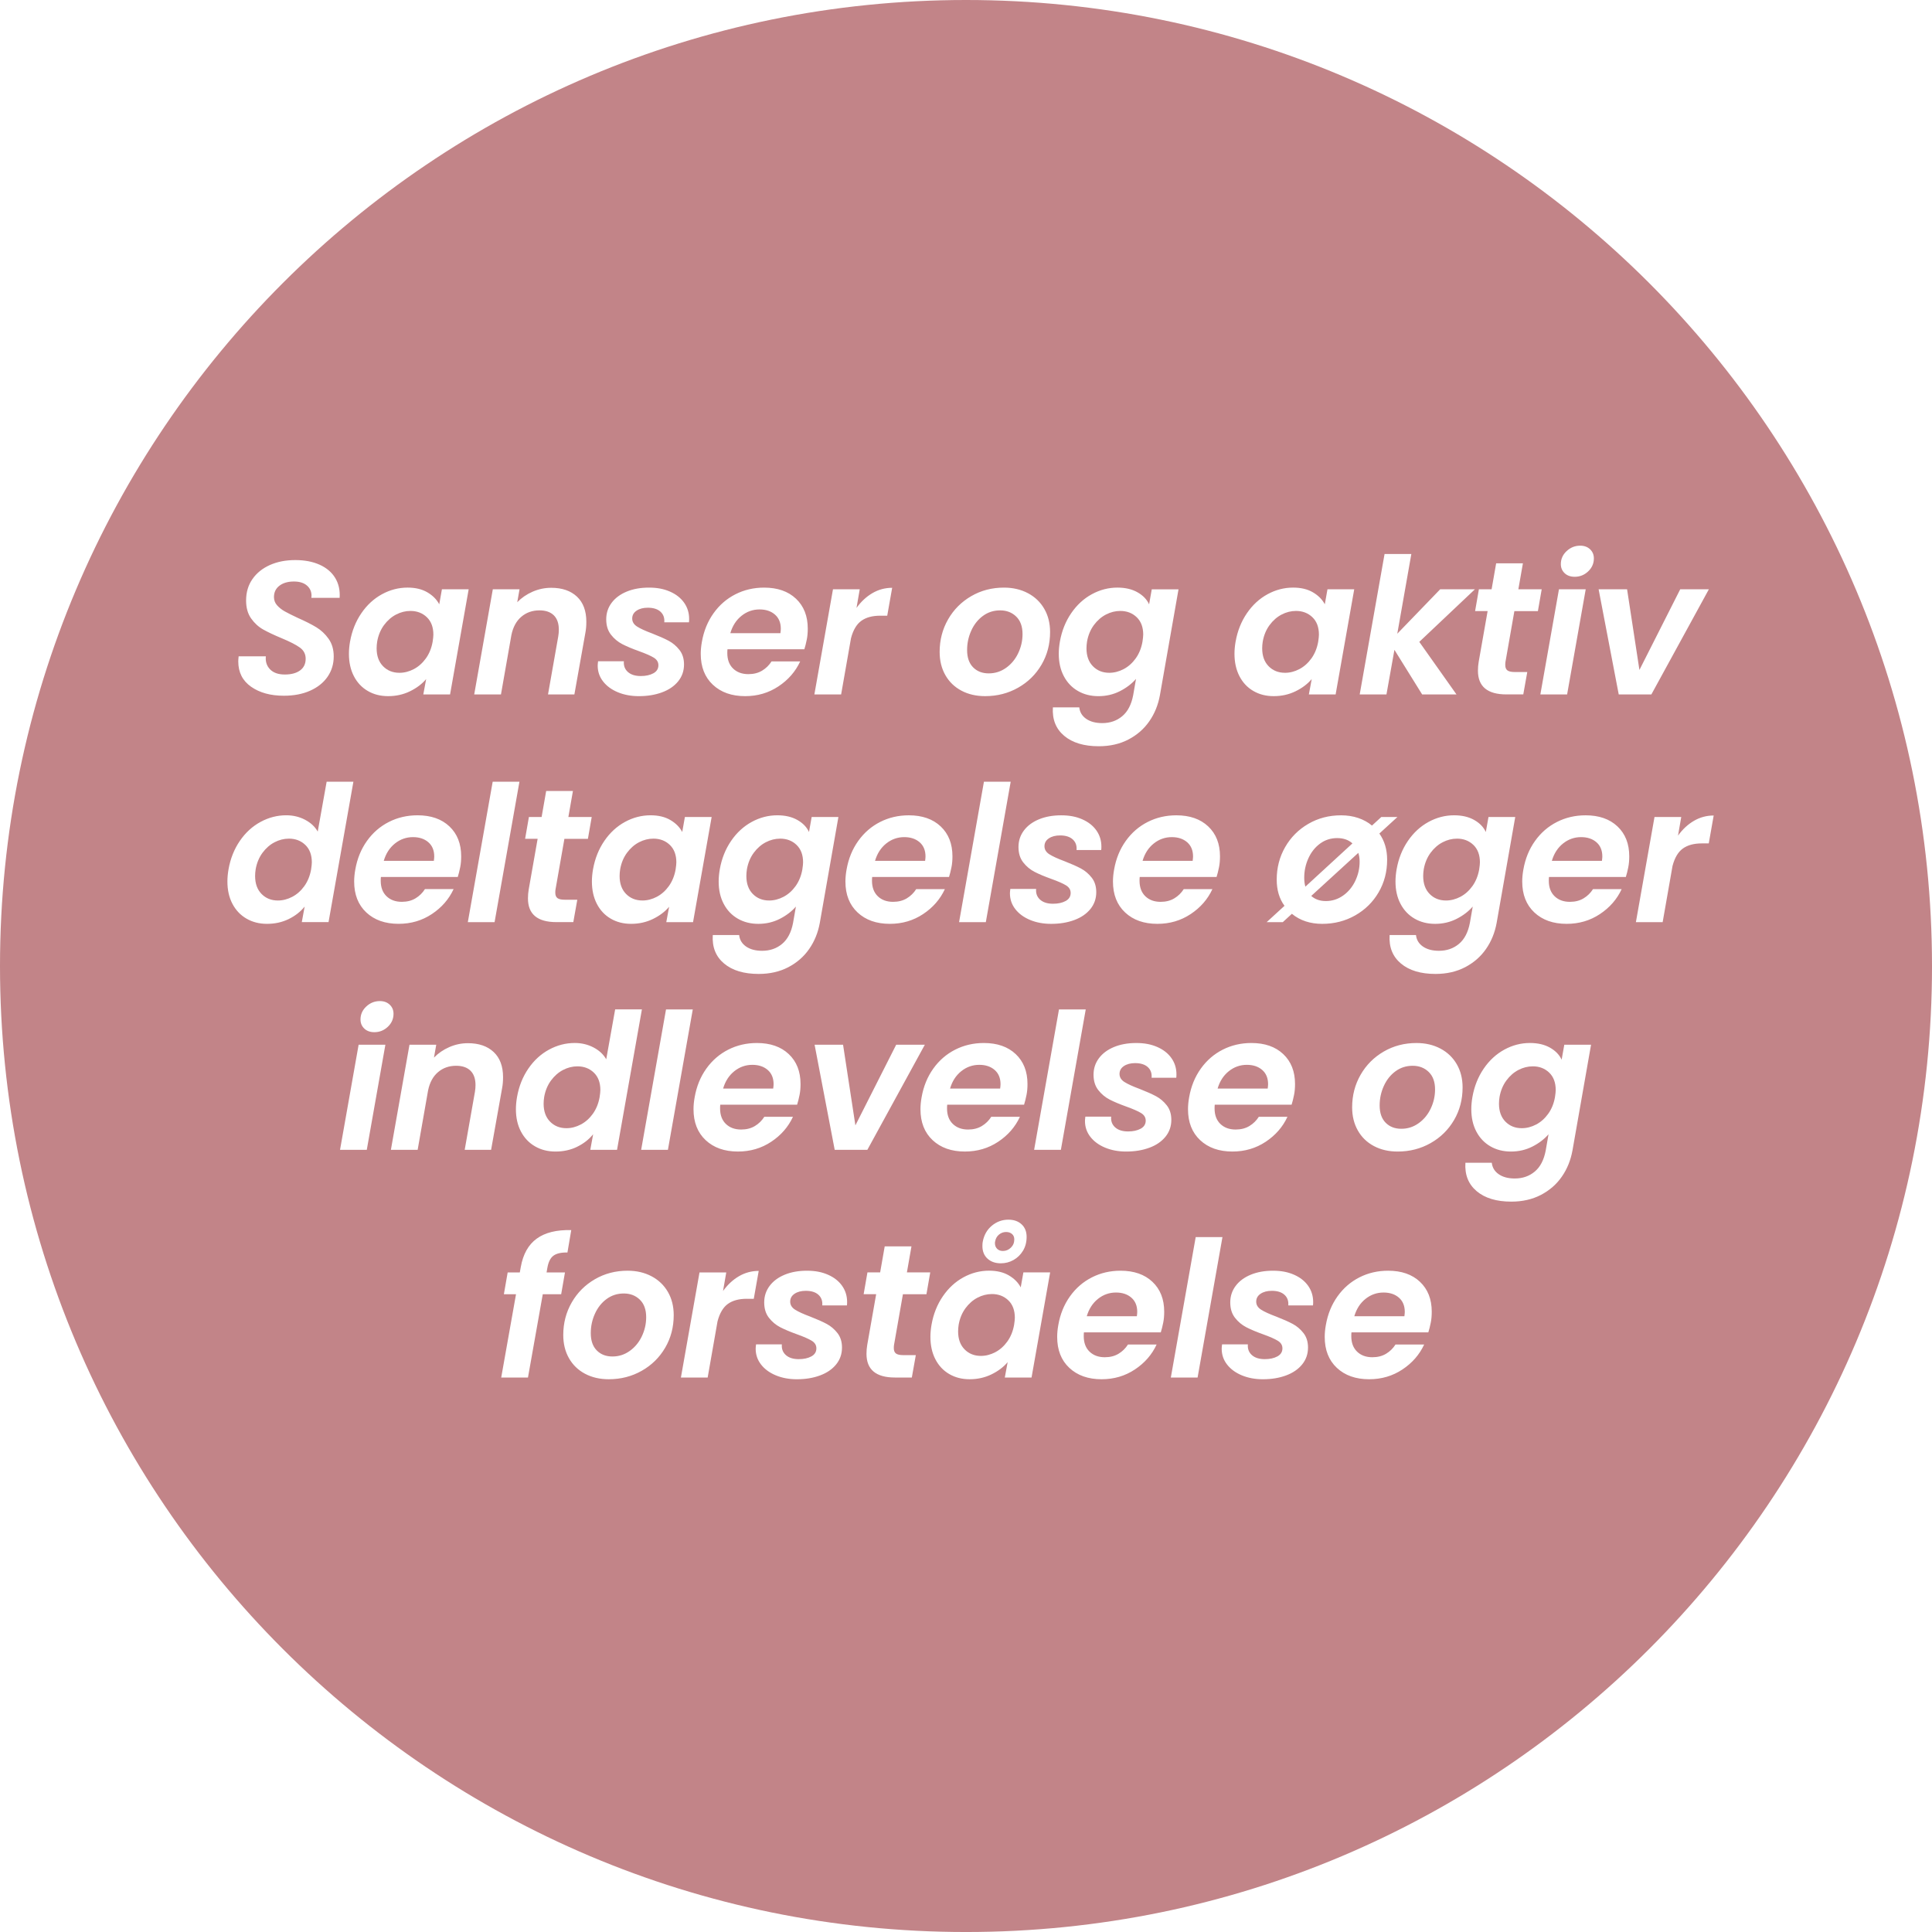 <?xml version="1.0" encoding="UTF-8"?>
<svg id="Lag_1" xmlns="http://www.w3.org/2000/svg" viewBox="0 0 1357.53 1357.53">
  <defs>
    <style>
      .cls-1 {
        fill: #c28488;
      }
    </style>
  </defs>
  <path class="cls-1" d="M202.99,589.28c-3.47,0-6.82.85-10.07,2.53-3.25,1.69-6.07,4.16-8.47,7.4-2.4,3.25-4,7.09-4.8,11.53-.27,1.69-.4,3.29-.4,4.8,0,5.33,1.51,9.53,4.53,12.6,3.02,3.07,6.84,4.6,11.47,4.6,3.47,0,6.84-.87,10.13-2.6,3.29-1.73,6.11-4.25,8.47-7.53,2.35-3.29,3.93-7.15,4.73-11.6.36-2.31.53-4,.53-5.07,0-5.24-1.53-9.33-4.6-12.27-3.07-2.93-6.91-4.4-11.53-4.4Z"/>
  <path class="cls-1" d="M650.04,604.88c.18-1.42.27-2.44.27-3.07,0-4.27-1.38-7.6-4.13-10-2.76-2.4-6.36-3.6-10.8-3.6-4.71,0-8.93,1.49-12.67,4.47-3.73,2.98-6.36,7.05-7.87,12.2h35.2Z"/>
  <path class="cls-1" d="M548.17,589.28c-3.47,0-6.82.85-10.07,2.53-3.25,1.69-6.07,4.16-8.47,7.4-2.4,3.25-4,7.09-4.8,11.53-.27,1.69-.4,3.29-.4,4.8,0,5.33,1.51,9.53,4.53,12.6,3.02,3.07,6.84,4.6,11.47,4.6,3.47,0,6.84-.87,10.13-2.6,3.29-1.73,6.11-4.25,8.47-7.53,2.36-3.29,3.93-7.15,4.73-11.6.35-2.31.53-4,.53-5.07,0-5.24-1.53-9.33-4.6-12.27s-6.91-4.4-11.53-4.4Z"/>
  <path class="cls-1" d="M305.12,601.81c0-4.27-1.38-7.6-4.13-10-2.76-2.4-6.36-3.6-10.8-3.6-4.71,0-8.93,1.49-12.67,4.47-3.73,2.98-6.36,7.05-7.87,12.2h35.2c.18-1.42.27-2.44.27-3.07Z"/>
  <path class="cls-1" d="M694.76,473.15c4.44,0,8.49-1.29,12.13-3.87,3.64-2.58,6.49-6,8.53-10.27,2.04-4.27,3.07-8.75,3.07-13.47,0-5.33-1.49-9.44-4.47-12.33-2.98-2.89-6.73-4.33-11.27-4.33s-8.56,1.29-12.07,3.87c-3.51,2.58-6.25,6.02-8.2,10.33-1.96,4.31-2.94,8.87-2.94,13.67,0,5.25,1.4,9.29,4.2,12.13,2.8,2.85,6.46,4.27,11,4.27Z"/>
  <path class="cls-1" d="M706.96,865.67c-1.87,0-3.53.6-5,1.8-1.47,1.2-2.38,2.82-2.73,4.87-.09.27-.13.67-.13,1.2,0,1.6.51,2.91,1.53,3.93,1.02,1.02,2.38,1.53,4.07,1.53,2.13,0,4-.78,5.6-2.33,1.6-1.55,2.4-3.49,2.4-5.8,0-1.6-.53-2.87-1.6-3.8-1.07-.93-2.45-1.4-4.13-1.4Z"/>
  <path class="cls-1" d="M438.31,908.87c-4.53,0-8.56,1.29-12.07,3.87-3.51,2.58-6.25,6.02-8.2,10.33-1.96,4.31-2.93,8.87-2.93,13.67,0,5.25,1.4,9.29,4.2,12.13,2.8,2.85,6.47,4.27,11,4.27s8.49-1.29,12.13-3.87c3.64-2.58,6.49-6,8.53-10.27,2.04-4.27,3.07-8.75,3.07-13.47,0-5.33-1.49-9.44-4.47-12.33-2.98-2.89-6.73-4.33-11.26-4.33Z"/>
  <path class="cls-1" d="M451.38,632.74c3.47,0,6.84-.87,10.13-2.6,3.29-1.73,6.11-4.25,8.47-7.53,2.35-3.29,3.93-7.15,4.73-11.6.35-2.31.53-4,.53-5.07,0-5.24-1.53-9.33-4.6-12.27-3.07-2.93-6.91-4.4-11.53-4.4-3.47,0-6.82.85-10.07,2.53-3.25,1.69-6.07,4.16-8.47,7.4-2.4,3.25-4,7.09-4.8,11.53-.27,1.69-.4,3.29-.4,4.8,0,5.33,1.51,9.53,4.53,12.6,3.02,3.07,6.84,4.6,11.47,4.6Z"/>
  <path class="cls-1" d="M543.57,761.81c0-4.27-1.38-7.6-4.13-10-2.76-2.4-6.36-3.6-10.8-3.6-4.71,0-8.93,1.49-12.67,4.47-3.73,2.98-6.36,7.05-7.87,12.2h35.2c.18-1.42.27-2.44.27-3.07Z"/>
  <path class="cls-1" d="M1357.53,678.77C1357.53,303.89,1053.64,0,678.77,0S0,303.89,0,678.77s303.89,678.77,678.77,678.77,678.77-303.89,678.77-678.77ZM1143.28,414.08l8.67,56.67,28.66-56.67h20.13l-40.4,73.87h-22.93l-14.13-73.87h20ZM1100.81,387.22c2.71-2.53,5.89-3.8,9.53-3.8,2.84,0,5.15.85,6.93,2.53,1.78,1.69,2.67,3.82,2.67,6.4,0,3.56-1.33,6.6-4,9.13-2.67,2.53-5.82,3.8-9.47,3.8-2.93,0-5.29-.84-7.07-2.53-1.78-1.69-2.67-3.82-2.67-6.4,0-3.55,1.36-6.6,4.07-9.13ZM1114.21,414.08l-13.07,73.87h-18.8l13.07-73.87h18.8ZM1039.15,414.08h8.93l3.2-18.27h18.8l-3.2,18.27h16.4l-2.67,15.33h-16.53l-6.27,35.73c-.09.53-.13,1.25-.13,2.13,0,1.78.51,3.05,1.53,3.8s2.73,1.13,5.13,1.13h8.8l-2.8,15.73h-11.86c-13.33,0-20-5.55-20-16.67,0-2.13.18-4.22.53-6.27l6.27-35.6h-8.8l2.67-15.33ZM972.88,389.28h18.8l-9.87,56,30.13-31.2h24.4l-39.07,36.93,26.13,36.93h-24.13l-19.47-31.33-5.6,31.33h-18.8l17.47-98.66ZM868.22,450.75c1.33-7.47,3.98-14.09,7.93-19.87,3.95-5.78,8.78-10.22,14.47-13.33,5.69-3.11,11.69-4.67,18-4.67,5.51,0,10.15,1.11,13.93,3.33,3.78,2.22,6.55,5.02,8.33,8.4l1.87-10.53h18.8l-13.07,73.87h-18.8l2-10.8c-2.93,3.47-6.73,6.33-11.4,8.6-4.67,2.27-9.76,3.4-15.27,3.4s-10.22-1.22-14.4-3.67c-4.18-2.44-7.42-5.91-9.73-10.4-2.31-4.49-3.47-9.71-3.47-15.67,0-2.75.27-5.64.8-8.67ZM879.29,732.87c9.42,0,16.89,2.6,22.4,7.8,5.51,5.2,8.27,12.2,8.27,21,0,2.85-.22,5.38-.67,7.6-.53,2.67-1.11,4.98-1.73,6.93h-54c-.09.62-.13,1.51-.13,2.67,0,4.62,1.36,8.24,4.07,10.87,2.71,2.62,6.29,3.93,10.73,3.93,3.73,0,6.95-.82,9.67-2.47,2.71-1.64,4.91-3.8,6.6-6.47h20.13c-3.29,7.11-8.38,12.96-15.27,17.53-6.89,4.58-14.69,6.87-23.4,6.87-9.42,0-16.98-2.67-22.67-8-5.69-5.33-8.53-12.58-8.53-21.73,0-2.67.27-5.47.8-8.4,1.33-7.64,4.07-14.35,8.2-20.13,4.13-5.78,9.27-10.22,15.4-13.33,6.13-3.11,12.84-4.67,20.13-4.67ZM857.23,601.68c0,2.85-.22,5.38-.67,7.6-.53,2.67-1.11,4.98-1.73,6.93h-54c-.09.62-.13,1.51-.13,2.67,0,4.62,1.36,8.24,4.07,10.87,2.71,2.62,6.29,3.93,10.73,3.93,3.73,0,6.95-.82,9.67-2.47,2.71-1.64,4.91-3.8,6.6-6.47h20.13c-3.29,7.11-8.38,12.96-15.27,17.53-6.89,4.58-14.69,6.87-23.4,6.87-9.42,0-16.98-2.67-22.67-8-5.69-5.33-8.53-12.58-8.53-21.73,0-2.67.27-5.47.8-8.4,1.33-7.64,4.07-14.35,8.2-20.13,4.13-5.78,9.27-10.22,15.4-13.33,6.13-3.11,12.84-4.67,20.13-4.67,9.42,0,16.89,2.6,22.4,7.8,5.51,5.2,8.27,12.2,8.27,21ZM739.83,497.02h18.53c.35,3.38,1.98,6.07,4.86,8.07,2.89,2,6.64,3,11.27,3,5.51,0,10.2-1.62,14.07-4.87,3.87-3.25,6.42-8.16,7.67-14.73l2-11.47c-3.02,3.47-6.82,6.36-11.4,8.67-4.58,2.31-9.58,3.47-15,3.47s-10.25-1.22-14.47-3.67c-4.22-2.44-7.51-5.91-9.87-10.4-2.36-4.49-3.54-9.71-3.54-15.67,0-2.75.27-5.64.8-8.67,1.33-7.47,3.98-14.09,7.93-19.87,3.96-5.78,8.78-10.22,14.47-13.33,5.69-3.11,11.69-4.67,18-4.67,5.51,0,10.2,1.09,14.07,3.27,3.87,2.18,6.6,5,8.2,8.47l1.87-10.53h18.8l-13.07,74.4c-1.24,6.84-3.73,12.96-7.47,18.33-3.73,5.38-8.62,9.64-14.67,12.8-6.04,3.15-12.98,4.73-20.8,4.73-10.4,0-18.51-2.44-24.33-7.33-5.82-4.89-8.47-11.55-7.93-20ZM737.37,600.28c2.31,1.47,5.87,3.09,10.66,4.87,4.8,1.87,8.64,3.58,11.53,5.13,2.89,1.55,5.4,3.69,7.53,6.4,2.13,2.71,3.2,6.11,3.2,10.2,0,4.53-1.38,8.49-4.13,11.87-2.76,3.38-6.53,5.96-11.33,7.73-4.8,1.78-10.22,2.67-16.27,2.67-5.42,0-10.33-.91-14.73-2.73-4.4-1.82-7.87-4.35-10.4-7.6-2.53-3.24-3.8-6.95-3.8-11.13,0-.62.09-1.64.27-3.07h18.13c-.27,3.11.67,5.62,2.8,7.53,2.13,1.91,5.15,2.87,9.07,2.87,3.55,0,6.51-.64,8.87-1.93,2.35-1.29,3.53-3.18,3.53-5.67,0-2.22-1.09-4-3.27-5.33s-5.62-2.84-10.33-4.53c-4.71-1.69-8.62-3.33-11.73-4.93s-5.78-3.82-8-6.67c-2.22-2.84-3.33-6.44-3.33-10.8s1.27-8.22,3.8-11.6c2.54-3.38,6.07-6,10.6-7.87,4.53-1.87,9.73-2.8,15.6-2.8s10.53.93,14.8,2.8c4.27,1.87,7.58,4.47,9.93,7.8,2.35,3.33,3.53,7.13,3.53,11.4,0,1.07-.05,1.87-.13,2.4h-17.33c.27-3.11-.62-5.6-2.67-7.47-2.05-1.87-5.02-2.8-8.93-2.8-3.2,0-5.82.69-7.87,2.07-2.05,1.38-3.07,3.22-3.07,5.53s1.15,4.2,3.47,5.67ZM762.9,709.28l-17.47,98.66h-18.8l17.47-98.66h18.8ZM721.3,769.27c-.53,2.67-1.11,4.98-1.73,6.93h-54c-.09.62-.13,1.51-.13,2.67,0,4.62,1.35,8.24,4.07,10.87,2.71,2.62,6.29,3.93,10.73,3.93,3.73,0,6.95-.82,9.67-2.47,2.71-1.64,4.91-3.8,6.6-6.47h20.13c-3.29,7.11-8.38,12.96-15.27,17.53-6.89,4.58-14.69,6.87-23.4,6.87-9.42,0-16.98-2.67-22.67-8-5.69-5.33-8.53-12.58-8.53-21.73,0-2.67.27-5.47.8-8.4,1.33-7.64,4.07-14.35,8.2-20.13,4.13-5.78,9.27-10.22,15.4-13.33s12.84-4.67,20.13-4.67c9.42,0,16.89,2.6,22.4,7.8,5.51,5.2,8.27,12.2,8.27,21,0,2.85-.22,5.38-.67,7.6ZM721.36,869.14c0,3.65-.85,6.87-2.53,9.67-1.69,2.8-3.91,4.98-6.67,6.53-2.76,1.56-5.73,2.33-8.93,2.33-3.82,0-6.93-1.09-9.33-3.26-2.4-2.18-3.6-5.13-3.6-8.87,0-1.42.09-2.49.27-3.2.89-4.62,3.02-8.33,6.4-11.13,3.38-2.8,7.24-4.2,11.6-4.2,3.82,0,6.91,1.09,9.27,3.27,2.35,2.18,3.53,5.13,3.53,8.87ZM609.44,807.94h-22.93l-14.13-73.87h20l8.67,56.67,28.67-56.67h20.13l-40.4,73.87ZM673.9,647.94l17.47-98.66h18.8l-17.47,98.66h-18.8ZM666.17,435.22c3.96-6.89,9.38-12.33,16.27-16.33,6.89-4,14.55-6,23-6,6.31,0,11.93,1.31,16.87,3.93s8.75,6.29,11.47,11c2.71,4.71,4.07,10.13,4.07,16.27,0,8.45-2,16.09-6,22.93-4,6.85-9.49,12.25-16.47,16.2-6.98,3.96-14.69,5.93-23.13,5.93-6.31,0-11.89-1.29-16.73-3.87-4.85-2.58-8.6-6.22-11.27-10.93-2.67-4.71-4-10.13-4-16.27,0-8.35,1.98-15.98,5.93-22.86ZM660.97,580.68c5.51,5.2,8.27,12.2,8.27,21,0,2.85-.22,5.38-.67,7.6-.53,2.67-1.11,4.98-1.73,6.93h-54c-.09.62-.13,1.51-.13,2.67,0,4.62,1.36,8.24,4.07,10.87,2.71,2.62,6.29,3.93,10.73,3.93,3.73,0,6.95-.82,9.67-2.47,2.71-1.64,4.91-3.8,6.6-6.47h20.13c-3.29,7.11-8.38,12.96-15.27,17.53-6.89,4.58-14.69,6.87-23.4,6.87-9.42,0-16.98-2.67-22.67-8-5.69-5.33-8.53-12.58-8.53-21.73,0-2.67.27-5.47.8-8.4,1.33-7.64,4.07-14.35,8.2-20.13,4.13-5.78,9.27-10.22,15.4-13.33s12.84-4.67,20.13-4.67c9.42,0,16.89,2.6,22.4,7.8ZM585.3,414.08h18.8l-2.27,13.07c3.2-4.44,6.93-7.91,11.2-10.4,4.27-2.49,8.89-3.73,13.86-3.73l-3.47,19.6h-4.93c-5.51,0-9.93,1.2-13.27,3.6-3.33,2.4-5.76,6.49-7.27,12.27l-6.93,39.47h-18.8l13.07-73.87ZM570.31,574.08h18.8l-13.07,74.4c-1.24,6.84-3.73,12.96-7.47,18.33-3.73,5.38-8.62,9.64-14.67,12.8-6.04,3.15-12.98,4.73-20.8,4.73-10.4,0-18.51-2.44-24.33-7.33-5.82-4.89-8.47-11.55-7.93-20h18.53c.36,3.38,1.98,6.07,4.87,8.07,2.89,2,6.64,3,11.27,3,5.51,0,10.2-1.62,14.07-4.87,3.87-3.25,6.42-8.16,7.67-14.73l2-11.47c-3.02,3.47-6.82,6.36-11.4,8.67-4.58,2.31-9.58,3.47-15,3.47s-10.24-1.22-14.47-3.67-7.51-5.91-9.87-10.4c-2.36-4.49-3.53-9.71-3.53-15.67,0-2.75.27-5.64.8-8.67,1.33-7.47,3.98-14.09,7.93-19.87,3.95-5.78,8.78-10.22,14.47-13.33,5.69-3.11,11.69-4.67,18-4.67,5.51,0,10.2,1.09,14.07,3.27,3.87,2.18,6.6,5,8.2,8.47l1.87-10.53ZM510.04,789.74c2.71,2.62,6.29,3.93,10.73,3.93,3.73,0,6.95-.82,9.67-2.47,2.71-1.64,4.91-3.8,6.6-6.47h20.13c-3.29,7.11-8.38,12.96-15.27,17.53-6.89,4.58-14.69,6.87-23.4,6.87-9.42,0-16.98-2.67-22.67-8-5.69-5.33-8.53-12.58-8.53-21.73,0-2.67.27-5.47.8-8.4,1.33-7.64,4.07-14.35,8.2-20.13,4.13-5.78,9.27-10.22,15.4-13.33,6.13-3.11,12.84-4.67,20.13-4.67,9.42,0,16.89,2.6,22.4,7.8,5.51,5.2,8.27,12.2,8.27,21,0,2.85-.22,5.38-.67,7.6-.53,2.67-1.11,4.98-1.73,6.93h-54c-.09.62-.13,1.51-.13,2.67,0,4.62,1.36,8.24,4.07,10.87ZM493.18,451.02c1.33-7.64,4.07-14.35,8.2-20.13,4.13-5.78,9.27-10.22,15.4-13.33,6.13-3.11,12.84-4.67,20.13-4.67,9.42,0,16.89,2.6,22.4,7.8,5.51,5.2,8.27,12.2,8.27,21,0,2.85-.22,5.38-.67,7.6-.53,2.67-1.11,4.98-1.73,6.93h-54c-.09.62-.13,1.51-.13,2.67,0,4.62,1.35,8.24,4.07,10.87,2.71,2.62,6.29,3.93,10.73,3.93,3.73,0,6.95-.82,9.67-2.47,2.71-1.64,4.91-3.8,6.6-6.47h20.13c-3.29,7.11-8.38,12.96-15.27,17.53-6.89,4.58-14.69,6.87-23.4,6.87-9.42,0-16.98-2.67-22.67-8-5.69-5.33-8.53-12.58-8.53-21.73,0-2.67.27-5.47.8-8.4ZM420.24,464.62h18.13c-.27,3.11.67,5.62,2.8,7.53,2.13,1.91,5.15,2.87,9.06,2.87,3.55,0,6.51-.64,8.87-1.93,2.35-1.29,3.53-3.18,3.53-5.67,0-2.22-1.09-4-3.27-5.33-2.18-1.33-5.62-2.84-10.33-4.53-4.71-1.69-8.62-3.33-11.73-4.93-3.11-1.6-5.78-3.82-8-6.67-2.22-2.84-3.33-6.44-3.33-10.8s1.27-8.22,3.8-11.6c2.53-3.38,6.07-6,10.6-7.87,4.53-1.87,9.73-2.8,15.6-2.8s10.53.93,14.8,2.8c4.27,1.87,7.58,4.47,9.93,7.8,2.35,3.33,3.53,7.13,3.53,11.4,0,1.07-.05,1.87-.13,2.4h-17.33c.27-3.11-.62-5.6-2.67-7.47-2.05-1.87-5.02-2.8-8.93-2.8-3.2,0-5.82.69-7.87,2.07-2.05,1.38-3.07,3.22-3.07,5.53s1.15,4.2,3.47,5.67c2.31,1.47,5.87,3.09,10.67,4.87,4.8,1.87,8.64,3.58,11.53,5.13,2.89,1.55,5.4,3.69,7.53,6.4,2.13,2.71,3.2,6.11,3.2,10.2,0,4.53-1.38,8.49-4.13,11.87-2.75,3.38-6.53,5.96-11.33,7.73-4.8,1.78-10.22,2.67-16.27,2.67-5.42,0-10.33-.91-14.73-2.73-4.4-1.82-7.87-4.35-10.4-7.6-2.53-3.24-3.8-6.95-3.8-11.13,0-.62.09-1.64.27-3.07ZM416.71,610.74c1.33-7.47,3.98-14.09,7.93-19.87,3.95-5.78,8.78-10.22,14.47-13.33,5.69-3.11,11.69-4.67,18-4.67,5.51,0,10.15,1.11,13.93,3.33,3.78,2.22,6.56,5.02,8.33,8.4l1.87-10.53h18.8l-13.07,73.87h-18.8l2-10.8c-2.93,3.47-6.73,6.33-11.4,8.6-4.67,2.27-9.76,3.4-15.27,3.4s-10.22-1.22-14.4-3.67c-4.18-2.44-7.42-5.91-9.73-10.4-2.31-4.49-3.47-9.71-3.47-15.67,0-2.75.27-5.64.8-8.67ZM405.51,805.81c-4.58,2.22-9.62,3.33-15.13,3.33s-10.25-1.22-14.47-3.67c-4.22-2.44-7.51-5.91-9.87-10.4-2.36-4.49-3.53-9.71-3.53-15.67,0-2.75.27-5.64.8-8.67,1.33-7.47,3.98-14.09,7.93-19.87,3.96-5.78,8.8-10.22,14.53-13.33,5.73-3.11,11.75-4.67,18.07-4.67,4.8,0,9.2,1.05,13.2,3.13,4,2.09,6.98,4.87,8.93,8.33l6.27-35.06h18.8l-17.47,98.66h-18.8l2-10.93c-2.93,3.65-6.69,6.58-11.27,8.8ZM347.52,647.94h-18.8l17.47-98.66h18.8l-17.47,98.66ZM467.98,709.28h18.8l-17.47,98.66h-18.8l17.47-98.66ZM413.11,589.41h-16.53l-6.27,35.73c-.09.53-.13,1.25-.13,2.13,0,1.78.51,3.05,1.53,3.8,1.02.76,2.73,1.13,5.13,1.13h8.8l-2.8,15.73h-11.87c-13.33,0-20-5.55-20-16.67,0-2.13.18-4.22.53-6.27l6.27-35.6h-8.8l2.67-15.33h8.93l3.2-18.27h18.8l-3.2,18.27h16.4l-2.67,15.33ZM346.25,414.08h18.8l-1.6,9.07c3.02-3.11,6.62-5.58,10.8-7.4,4.18-1.82,8.53-2.73,13.07-2.73,7.64,0,13.67,2.07,18.07,6.2,4.4,4.13,6.6,10.02,6.6,17.67,0,2.85-.22,5.42-.67,7.73l-7.73,43.33h-18.53l7.2-40.8c.27-1.6.4-3.15.4-4.67,0-4.44-1.18-7.82-3.53-10.13-2.36-2.31-5.71-3.47-10.07-3.47-4.98,0-9.22,1.49-12.73,4.47-3.51,2.98-5.85,7.27-7,12.87l-7.33,41.73h-18.8l13.07-73.87ZM245.98,450.75c1.33-7.47,3.98-14.09,7.93-19.87,3.95-5.78,8.78-10.22,14.47-13.33,5.69-3.11,11.69-4.67,18-4.67,5.51,0,10.15,1.11,13.93,3.33,3.78,2.22,6.55,5.02,8.33,8.4l1.87-10.53h18.8l-13.07,73.87h-18.8l2-10.8c-2.93,3.47-6.73,6.33-11.4,8.6-4.67,2.27-9.76,3.4-15.27,3.4s-10.22-1.22-14.4-3.67c-4.18-2.44-7.42-5.91-9.73-10.4-2.31-4.49-3.47-9.71-3.47-15.67,0-2.75.27-5.64.8-8.67ZM271.59,629.74c2.71,2.62,6.29,3.93,10.73,3.93,3.73,0,6.95-.82,9.67-2.47,2.71-1.64,4.91-3.8,6.6-6.47h20.13c-3.29,7.11-8.38,12.96-15.27,17.53-6.89,4.58-14.69,6.87-23.4,6.87-9.42,0-16.98-2.67-22.67-8-5.69-5.33-8.53-12.58-8.53-21.73,0-2.67.27-5.47.8-8.4,1.33-7.64,4.07-14.35,8.2-20.13,4.13-5.78,9.27-10.22,15.4-13.33s12.84-4.67,20.13-4.67c9.42,0,16.89,2.6,22.4,7.8,5.51,5.2,8.27,12.2,8.27,21,0,2.85-.22,5.38-.67,7.6-.53,2.67-1.11,4.98-1.73,6.93h-54c-.09.62-.13,1.51-.13,2.67,0,4.62,1.35,8.24,4.07,10.87ZM167.72,461.15h19.07c-.36,3.73.64,6.8,3,9.2,2.35,2.4,5.8,3.6,10.33,3.6s8.11-.95,10.73-2.87,3.93-4.64,3.93-8.2c0-3.29-1.36-5.91-4.07-7.87-2.71-1.96-6.96-4.13-12.73-6.53-5.33-2.22-9.67-4.27-13-6.13-3.33-1.87-6.18-4.47-8.53-7.8-2.36-3.33-3.53-7.53-3.53-12.6,0-5.78,1.49-10.8,4.47-15.07,2.97-4.27,7.07-7.55,12.26-9.87,5.2-2.31,11.13-3.47,17.8-3.47s12.29,1.09,17.13,3.26c4.85,2.18,8.49,5.27,10.93,9.27,2.44,4,3.49,8.67,3.13,14h-19.87l.13-1.47c0-2.93-1.09-5.33-3.27-7.2s-5.22-2.8-9.13-2.8c-4.18,0-7.56.98-10.13,2.93-2.58,1.96-3.87,4.62-3.87,8,0,2.22.73,4.16,2.2,5.8,1.47,1.65,3.26,3.07,5.4,4.27,2.13,1.2,5.2,2.73,9.2,4.6,5.24,2.31,9.55,4.49,12.93,6.53,3.38,2.05,6.27,4.76,8.66,8.13,2.4,3.38,3.6,7.51,3.6,12.4,0,5.33-1.45,10.09-4.33,14.27-2.89,4.18-6.98,7.45-12.27,9.8-5.29,2.36-11.45,3.53-18.47,3.53-9.33,0-17-2.11-23-6.33-6-4.22-9-10.15-9-17.8,0-.8.09-2,.27-3.6ZM212.06,647.94l2-10.93c-2.93,3.65-6.69,6.58-11.27,8.8-4.58,2.22-9.62,3.33-15.13,3.33s-10.25-1.22-14.47-3.67c-4.22-2.44-7.51-5.91-9.87-10.4-2.36-4.49-3.53-9.71-3.53-15.67,0-2.75.27-5.64.8-8.67,1.33-7.47,3.98-14.09,7.93-19.87,3.96-5.78,8.8-10.22,14.53-13.33,5.73-3.11,11.75-4.67,18.07-4.67,4.8,0,9.2,1.05,13.2,3.13,4,2.09,6.98,4.87,8.93,8.33l6.27-35.06h18.8l-17.47,98.66h-18.8ZM257.72,807.94h-18.8l13.07-73.87h18.8l-13.07,73.87ZM263.05,725.27c-2.93,0-5.29-.84-7.07-2.53-1.78-1.69-2.67-3.82-2.67-6.4,0-3.55,1.35-6.6,4.07-9.13,2.71-2.53,5.89-3.8,9.53-3.8,2.84,0,5.15.85,6.93,2.53,1.78,1.69,2.67,3.82,2.67,6.4,0,3.56-1.33,6.6-4,9.13-2.67,2.53-5.82,3.8-9.47,3.8ZM326.52,807.94l7.2-40.8c.27-1.6.4-3.15.4-4.67,0-4.44-1.18-7.82-3.53-10.13-2.36-2.31-5.71-3.47-10.07-3.47-4.98,0-9.22,1.49-12.73,4.47-3.51,2.98-5.85,7.27-7,12.87l-7.33,41.73h-18.8l13.07-73.87h18.8l-1.6,9.07c3.02-3.11,6.62-5.58,10.8-7.4,4.18-1.82,8.53-2.73,13.07-2.73,7.64,0,13.67,2.07,18.07,6.2,4.4,4.13,6.6,10.02,6.6,17.67,0,2.85-.22,5.42-.67,7.73l-7.73,43.33h-18.53ZM381.38,909.4l-10.4,58.53h-18.8l10.4-58.53h-8.53l2.67-15.33h8.53l.67-3.73c1.6-9.07,5.33-15.73,11.2-20,5.87-4.27,13.95-6.27,24.27-6l-2.67,15.73c-4.44-.09-7.73.67-9.87,2.27s-3.56,4.49-4.27,8.67l-.53,3.07h12.93l-2.67,15.33h-12.93ZM467.38,947c-4,6.85-9.49,12.25-16.47,16.2-6.98,3.96-14.69,5.93-23.13,5.93-6.31,0-11.89-1.29-16.73-3.87-4.85-2.58-8.6-6.22-11.27-10.93-2.67-4.71-4-10.13-4-16.27,0-8.35,1.98-15.98,5.93-22.86,3.95-6.89,9.38-12.33,16.27-16.33,6.89-4,14.55-6,23-6,6.31,0,11.93,1.31,16.87,3.93,4.93,2.62,8.75,6.29,11.47,11,2.71,4.71,4.07,10.13,4.07,16.27,0,8.45-2,16.09-6,22.93ZM524.71,912.6c-5.51,0-9.93,1.2-13.27,3.6-3.33,2.4-5.75,6.49-7.27,12.27l-6.93,39.47h-18.8l13.07-73.87h18.8l-2.27,13.07c3.2-4.44,6.93-7.91,11.2-10.4,4.27-2.49,8.89-3.73,13.87-3.73l-3.47,19.6h-4.93ZM595.1,917.27h-17.33c.27-3.11-.62-5.6-2.67-7.47-2.05-1.87-5.02-2.8-8.93-2.8-3.2,0-5.82.69-7.87,2.07-2.05,1.38-3.07,3.22-3.07,5.53s1.15,4.2,3.47,5.67c2.31,1.47,5.87,3.09,10.67,4.87,4.8,1.87,8.64,3.58,11.53,5.13,2.89,1.55,5.4,3.69,7.53,6.4,2.13,2.71,3.2,6.11,3.2,10.2,0,4.53-1.38,8.49-4.13,11.87-2.75,3.38-6.53,5.96-11.33,7.73-4.8,1.78-10.22,2.67-16.27,2.67-5.42,0-10.33-.91-14.73-2.73-4.4-1.82-7.87-4.35-10.4-7.6-2.53-3.24-3.8-6.95-3.8-11.13,0-.62.09-1.64.27-3.07h18.13c-.27,3.11.67,5.62,2.8,7.53,2.13,1.91,5.15,2.87,9.06,2.87,3.55,0,6.51-.64,8.87-1.93,2.35-1.29,3.53-3.18,3.53-5.67,0-2.22-1.09-4-3.27-5.33s-5.62-2.84-10.33-4.53-8.62-3.33-11.73-4.93c-3.11-1.6-5.78-3.82-8-6.67-2.22-2.84-3.33-6.44-3.33-10.8s1.27-8.22,3.8-11.6c2.53-3.38,6.07-6,10.6-7.87,4.53-1.87,9.73-2.8,15.6-2.8s10.53.93,14.8,2.8c4.27,1.87,7.58,4.47,9.93,7.8,2.35,3.33,3.53,7.13,3.53,11.4,0,1.07-.05,1.87-.13,2.4ZM650.97,909.4h-16.53l-6.27,35.73c-.09.53-.13,1.25-.13,2.13,0,1.78.51,3.05,1.53,3.8s2.73,1.13,5.13,1.13h8.8l-2.8,15.73h-11.86c-13.33,0-20-5.55-20-16.67,0-2.13.18-4.22.53-6.27l6.27-35.6h-8.8l2.67-15.33h8.93l3.2-18.27h18.8l-3.2,18.27h16.4l-2.67,15.33ZM724.83,967.93h-18.8l2-10.8c-2.93,3.47-6.73,6.33-11.4,8.6s-9.76,3.4-15.27,3.4-10.22-1.22-14.4-3.67c-4.18-2.44-7.42-5.91-9.73-10.4-2.31-4.49-3.47-9.71-3.47-15.67,0-2.75.27-5.64.8-8.67,1.33-7.47,3.98-14.09,7.93-19.87,3.96-5.78,8.78-10.22,14.47-13.33,5.69-3.11,11.69-4.67,18-4.67,5.51,0,10.15,1.11,13.93,3.33,3.78,2.22,6.56,5.02,8.33,8.4l1.87-10.53h18.8l-13.07,73.87ZM817.36,929.27c-.53,2.67-1.11,4.98-1.73,6.93h-54c-.09.62-.13,1.51-.13,2.67,0,4.62,1.35,8.24,4.07,10.87,2.71,2.62,6.29,3.93,10.73,3.93,3.73,0,6.95-.82,9.67-2.47,2.71-1.64,4.91-3.8,6.6-6.47h20.13c-3.29,7.11-8.38,12.96-15.27,17.53-6.89,4.58-14.69,6.87-23.4,6.87-9.42,0-16.98-2.67-22.67-8-5.69-5.33-8.53-12.58-8.53-21.73,0-2.67.27-5.47.8-8.4,1.33-7.64,4.07-14.35,8.2-20.13,4.13-5.78,9.27-10.22,15.4-13.33,6.13-3.11,12.84-4.67,20.13-4.67,9.42,0,16.89,2.6,22.4,7.8,5.51,5.2,8.27,12.2,8.27,21,0,2.85-.22,5.38-.67,7.6ZM807.56,806.47c-4.8,1.78-10.22,2.67-16.27,2.67-5.42,0-10.33-.91-14.73-2.73-4.4-1.82-7.87-4.35-10.4-7.6-2.53-3.24-3.8-6.95-3.8-11.13,0-.62.09-1.64.27-3.07h18.13c-.27,3.11.67,5.62,2.8,7.53,2.13,1.91,5.15,2.87,9.07,2.87,3.55,0,6.51-.64,8.87-1.93,2.36-1.29,3.54-3.18,3.54-5.67,0-2.22-1.09-4-3.27-5.33-2.18-1.33-5.62-2.84-10.33-4.53-4.71-1.69-8.62-3.33-11.73-4.93s-5.78-3.82-8-6.67c-2.22-2.84-3.33-6.44-3.33-10.8s1.27-8.22,3.8-11.6c2.53-3.38,6.07-6,10.6-7.87,4.53-1.87,9.73-2.8,15.6-2.8s10.53.93,14.8,2.8c4.27,1.87,7.58,4.47,9.93,7.8,2.35,3.33,3.53,7.13,3.53,11.4,0,1.07-.05,1.87-.13,2.4h-17.33c.27-3.11-.62-5.6-2.67-7.47-2.05-1.87-5.02-2.8-8.93-2.8-3.2,0-5.82.69-7.87,2.07-2.05,1.38-3.07,3.22-3.07,5.53s1.15,4.2,3.47,5.67c2.31,1.47,5.87,3.09,10.67,4.87,4.8,1.87,8.64,3.58,11.53,5.13,2.89,1.55,5.4,3.69,7.53,6.4,2.13,2.71,3.2,6.11,3.2,10.2,0,4.53-1.38,8.49-4.13,11.87-2.76,3.38-6.53,5.96-11.33,7.73ZM822.69,967.93l17.47-98.66h18.8l-17.47,98.66h-18.8ZM922.55,917.27h-17.33c.27-3.11-.62-5.6-2.67-7.47-2.05-1.87-5.02-2.8-8.93-2.8-3.2,0-5.82.69-7.87,2.07-2.05,1.38-3.07,3.22-3.07,5.53s1.15,4.2,3.47,5.67c2.31,1.47,5.87,3.09,10.67,4.87,4.8,1.87,8.64,3.58,11.53,5.13,2.89,1.55,5.4,3.69,7.53,6.4,2.13,2.71,3.2,6.11,3.2,10.2,0,4.53-1.38,8.49-4.13,11.87-2.76,3.38-6.53,5.96-11.33,7.73-4.8,1.78-10.22,2.67-16.27,2.67-5.42,0-10.33-.91-14.73-2.73-4.4-1.82-7.87-4.35-10.4-7.6-2.53-3.24-3.8-6.95-3.8-11.13,0-.62.09-1.64.27-3.07h18.13c-.27,3.11.67,5.62,2.8,7.53,2.13,1.91,5.15,2.87,9.07,2.87,3.55,0,6.51-.64,8.87-1.93,2.36-1.29,3.54-3.18,3.54-5.67,0-2.22-1.09-4-3.27-5.33-2.18-1.33-5.62-2.84-10.33-4.53-4.71-1.69-8.62-3.33-11.73-4.93-3.11-1.6-5.78-3.82-8-6.67-2.22-2.84-3.33-6.44-3.33-10.8s1.27-8.22,3.8-11.6c2.53-3.38,6.07-6,10.6-7.87,4.53-1.87,9.73-2.8,15.6-2.8s10.53.93,14.8,2.8c4.27,1.87,7.58,4.47,9.93,7.8,2.35,3.33,3.53,7.13,3.53,11.4,0,1.07-.05,1.87-.13,2.4ZM907.76,642.08l-6.4,5.87h-11.33l12.53-11.47c-3.65-4.98-5.47-11.11-5.47-18.4,0-8.35,1.98-15.98,5.93-22.86,3.95-6.89,9.38-12.33,16.27-16.33,6.89-4,14.55-6,23-6,4.35,0,8.38.62,12.07,1.87,3.69,1.25,6.91,3.02,9.67,5.33l6.53-6h11.33l-12.67,11.6c3.64,5.16,5.46,11.29,5.46,18.4,0,8.45-2,16.09-6,22.93-4,6.85-9.49,12.25-16.46,16.2-6.98,3.96-14.69,5.93-23.13,5.93s-15.65-2.35-21.33-7.07ZM1005.35,929.27c-.53,2.67-1.11,4.98-1.73,6.93h-54c-.09.62-.13,1.51-.13,2.67,0,4.62,1.36,8.24,4.07,10.87,2.71,2.62,6.29,3.93,10.73,3.93,3.73,0,6.95-.82,9.67-2.47,2.71-1.64,4.91-3.8,6.6-6.47h20.13c-3.29,7.11-8.38,12.96-15.27,17.53-6.89,4.58-14.69,6.87-23.4,6.87-9.42,0-16.98-2.67-22.67-8-5.69-5.33-8.53-12.58-8.53-21.73,0-2.67.27-5.47.8-8.4,1.33-7.64,4.07-14.35,8.2-20.13,4.13-5.78,9.27-10.22,15.4-13.33,6.13-3.11,12.84-4.67,20.13-4.67,9.42,0,16.89,2.6,22.4,7.8,5.51,5.2,8.27,12.2,8.27,21,0,2.85-.22,5.38-.67,7.6ZM1021.69,787.01c-4,6.85-9.49,12.25-16.47,16.2-6.98,3.96-14.69,5.93-23.13,5.93-6.31,0-11.89-1.29-16.73-3.87-4.85-2.58-8.6-6.22-11.27-10.93-2.67-4.71-4-10.13-4-16.27,0-8.35,1.98-15.98,5.93-22.86,3.95-6.89,9.38-12.33,16.27-16.33,6.89-4,14.55-6,23-6,6.31,0,11.93,1.31,16.87,3.93,4.93,2.62,8.75,6.29,11.47,11,2.71,4.71,4.07,10.13,4.07,16.27,0,8.45-2,16.09-6,22.93ZM1008.68,684.34c-10.4,0-18.51-2.44-24.33-7.33-5.82-4.89-8.47-11.55-7.93-20h18.53c.35,3.38,1.98,6.07,4.87,8.07,2.89,2,6.64,3,11.26,3,5.51,0,10.2-1.62,14.07-4.87,3.87-3.25,6.42-8.16,7.67-14.73l2-11.47c-3.02,3.47-6.82,6.36-11.4,8.67-4.58,2.31-9.58,3.47-15,3.47s-10.25-1.22-14.47-3.67c-4.22-2.44-7.51-5.91-9.87-10.4-2.36-4.49-3.53-9.71-3.53-15.67,0-2.75.27-5.64.8-8.67,1.33-7.47,3.98-14.09,7.93-19.87,3.96-5.78,8.78-10.22,14.47-13.33,5.69-3.11,11.69-4.67,18-4.67,5.51,0,10.2,1.09,14.07,3.27,3.87,2.18,6.6,5,8.2,8.47l1.87-10.53h18.8l-13.07,74.4c-1.25,6.84-3.73,12.96-7.47,18.33-3.73,5.38-8.62,9.64-14.67,12.8-6.05,3.15-12.98,4.73-20.8,4.73ZM1104.88,808.47c-1.24,6.84-3.73,12.96-7.47,18.33-3.73,5.38-8.62,9.64-14.67,12.8-6.04,3.15-12.98,4.73-20.8,4.73-10.4,0-18.51-2.44-24.33-7.33-5.82-4.89-8.47-11.55-7.93-20h18.53c.36,3.38,1.98,6.07,4.87,8.07,2.89,2,6.64,3,11.27,3,5.51,0,10.2-1.62,14.07-4.87,3.87-3.25,6.42-8.16,7.67-14.73l2-11.47c-3.02,3.47-6.82,6.36-11.4,8.67-4.58,2.31-9.58,3.47-15,3.47s-10.24-1.22-14.47-3.67-7.51-5.91-9.87-10.4c-2.36-4.49-3.53-9.71-3.53-15.67,0-2.75.27-5.64.8-8.67,1.33-7.47,3.98-14.09,7.93-19.87,3.95-5.78,8.78-10.22,14.47-13.33,5.69-3.11,11.69-4.67,18-4.67,5.51,0,10.2,1.09,14.07,3.27,3.86,2.18,6.6,5,8.2,8.47l1.87-10.53h18.8l-13.07,74.4ZM1144.14,609.28c-.53,2.67-1.11,4.98-1.73,6.93h-54c-.09.62-.13,1.51-.13,2.67,0,4.62,1.35,8.24,4.07,10.87,2.71,2.62,6.29,3.93,10.73,3.93,3.73,0,6.95-.82,9.66-2.47,2.71-1.64,4.91-3.8,6.6-6.47h20.13c-3.29,7.11-8.38,12.96-15.27,17.53-6.89,4.58-14.69,6.87-23.4,6.87-9.42,0-16.98-2.67-22.67-8-5.69-5.33-8.53-12.58-8.53-21.73,0-2.67.27-5.47.8-8.4,1.33-7.64,4.07-14.35,8.2-20.13,4.13-5.78,9.27-10.22,15.4-13.33,6.13-3.11,12.84-4.67,20.13-4.67,9.42,0,16.89,2.6,22.4,7.8,5.51,5.2,8.27,12.2,8.27,21,0,2.85-.22,5.38-.67,7.6ZM1162.54,574.08h18.8l-2.27,13.07c3.2-4.44,6.93-7.91,11.2-10.4,4.27-2.49,8.89-3.73,13.86-3.73l-3.46,19.6h-4.93c-5.51,0-9.93,1.2-13.27,3.6-3.33,2.4-5.76,6.49-7.27,12.27l-6.93,39.47h-18.8l13.07-73.87Z"/>
  <path class="cls-1" d="M698.9,751.81c-2.76-2.4-6.36-3.6-10.8-3.6-4.71,0-8.93,1.49-12.67,4.47-3.73,2.98-6.36,7.05-7.87,12.2h35.2c.18-1.42.27-2.44.27-3.07,0-4.27-1.38-7.6-4.13-10Z"/>
  <path class="cls-1" d="M280.65,472.75c3.47,0,6.84-.87,10.13-2.6,3.29-1.73,6.11-4.25,8.47-7.53,2.36-3.29,3.93-7.15,4.73-11.6.35-2.31.53-4,.53-5.07,0-5.24-1.53-9.33-4.6-12.27-3.07-2.93-6.91-4.4-11.53-4.4-3.47,0-6.82.85-10.07,2.53-3.25,1.69-6.07,4.16-8.47,7.4-2.4,3.25-4,7.09-4.8,11.53-.27,1.69-.4,3.29-.4,4.8,0,5.33,1.51,9.53,4.53,12.6,3.02,3.07,6.84,4.6,11.47,4.6Z"/>
  <path class="cls-1" d="M548.64,441.82c0-4.27-1.38-7.6-4.13-10-2.76-2.4-6.36-3.6-10.8-3.6-4.71,0-8.93,1.49-12.67,4.47-3.73,2.98-6.35,7.05-7.87,12.2h35.2c.18-1.42.27-2.44.27-3.07Z"/>
  <path class="cls-1" d="M1023.75,589.28c-3.47,0-6.82.85-10.07,2.53-3.25,1.69-6.07,4.16-8.47,7.4-2.4,3.25-4,7.09-4.8,11.53-.27,1.69-.4,3.29-.4,4.8,0,5.33,1.51,9.53,4.53,12.6,3.02,3.07,6.84,4.6,11.47,4.6,3.47,0,6.84-.87,10.13-2.6,3.29-1.73,6.11-4.25,8.47-7.53,2.35-3.29,3.93-7.15,4.73-11.6.36-2.31.53-4,.53-5.07,0-5.24-1.53-9.33-4.6-12.27-3.07-2.93-6.91-4.4-11.53-4.4Z"/>
  <path class="cls-1" d="M982.95,911.8c-2.76-2.4-6.36-3.6-10.8-3.6-4.71,0-8.93,1.49-12.67,4.47-3.73,2.98-6.36,7.05-7.87,12.2h35.2c.18-1.42.27-2.44.27-3.07,0-4.27-1.38-7.6-4.13-10Z"/>
  <path class="cls-1" d="M992.62,748.87c-4.53,0-8.56,1.29-12.07,3.87-3.51,2.58-6.25,6.02-8.2,10.33-1.96,4.31-2.93,8.87-2.93,13.67,0,5.25,1.4,9.29,4.2,12.13,2.8,2.85,6.47,4.27,11,4.27s8.49-1.29,12.13-3.87c3.64-2.58,6.49-6,8.53-10.27,2.04-4.27,3.07-8.75,3.07-13.47,0-5.33-1.49-9.44-4.47-12.33-2.98-2.89-6.74-4.33-11.27-4.33Z"/>
  <path class="cls-1" d="M902.89,472.75c3.47,0,6.84-.87,10.13-2.6,3.29-1.73,6.11-4.25,8.47-7.53,2.35-3.29,3.93-7.15,4.73-11.6.35-2.31.53-4,.53-5.07,0-5.24-1.53-9.33-4.6-12.27-3.07-2.93-6.91-4.4-11.53-4.4-3.47,0-6.82.85-10.07,2.53-3.25,1.69-6.07,4.16-8.47,7.4-2.4,3.25-4,7.09-4.8,11.53-.27,1.69-.4,3.29-.4,4.8,0,5.33,1.51,9.53,4.53,12.6,3.02,3.07,6.84,4.6,11.47,4.6Z"/>
  <path class="cls-1" d="M1121.75,591.81c-2.76-2.4-6.36-3.6-10.8-3.6-4.71,0-8.93,1.49-12.67,4.47-3.73,2.98-6.36,7.05-7.87,12.2h35.2c.18-1.42.27-2.44.27-3.07,0-4.27-1.38-7.6-4.13-10Z"/>
  <path class="cls-1" d="M696.96,909.27c-3.47,0-6.82.85-10.07,2.53-3.25,1.69-6.07,4.16-8.47,7.4-2.4,3.25-4,7.09-4.8,11.53-.26,1.69-.4,3.29-.4,4.8,0,5.33,1.51,9.53,4.53,12.6,3.02,3.07,6.84,4.6,11.47,4.6,3.47,0,6.84-.87,10.13-2.6,3.29-1.73,6.11-4.25,8.47-7.53,2.35-3.29,3.93-7.15,4.73-11.6.36-2.31.53-4,.53-5.07,0-5.24-1.53-9.33-4.6-12.27-3.07-2.93-6.91-4.4-11.53-4.4Z"/>
  <path class="cls-1" d="M1077.01,749.27c-3.47,0-6.82.85-10.07,2.53-3.25,1.69-6.07,4.16-8.47,7.4-2.4,3.25-4,7.09-4.8,11.53-.27,1.69-.4,3.29-.4,4.8,0,5.33,1.51,9.53,4.53,12.6,3.02,3.07,6.84,4.6,11.47,4.6,3.47,0,6.85-.87,10.13-2.6,3.29-1.73,6.11-4.25,8.47-7.53,2.36-3.29,3.93-7.15,4.73-11.6.35-2.31.53-4,.53-5.07,0-5.24-1.53-9.33-4.6-12.27-3.07-2.93-6.91-4.4-11.53-4.4Z"/>
  <path class="cls-1" d="M421.85,765.94c0-5.24-1.53-9.33-4.6-12.27-3.07-2.93-6.91-4.4-11.53-4.4-3.47,0-6.82.85-10.07,2.53-3.25,1.69-6.07,4.16-8.47,7.4-2.4,3.25-4,7.09-4.8,11.53-.27,1.69-.4,3.29-.4,4.8,0,5.33,1.51,9.53,4.53,12.6,3.02,3.07,6.84,4.6,11.47,4.6,3.47,0,6.84-.87,10.13-2.6,3.29-1.73,6.11-4.25,8.47-7.53,2.35-3.29,3.93-7.15,4.73-11.6.36-2.31.53-4,.53-5.07Z"/>
  <path class="cls-1" d="M955.35,605.54c0-2.4-.31-4.49-.93-6.27l-33.07,30.26c2.67,2.4,6.09,3.6,10.27,3.6,4.44,0,8.49-1.29,12.13-3.87,3.64-2.58,6.49-6,8.53-10.27,2.04-4.27,3.07-8.75,3.07-13.47Z"/>
  <path class="cls-1" d="M810.7,592.68c-3.73,2.98-6.36,7.05-7.87,12.2h35.2c.18-1.42.27-2.44.27-3.07,0-4.27-1.38-7.6-4.13-10-2.76-2.4-6.36-3.6-10.8-3.6-4.71,0-8.93,1.49-12.67,4.47Z"/>
  <path class="cls-1" d="M939.62,588.88c-4.53,0-8.56,1.29-12.07,3.87-3.51,2.58-6.25,6.02-8.2,10.33-1.96,4.31-2.93,8.87-2.93,13.67,0,2.31.27,4.4.8,6.27l33.07-30.4c-2.76-2.49-6.31-3.73-10.67-3.73Z"/>
  <path class="cls-1" d="M794.96,911.8c-2.76-2.4-6.36-3.6-10.8-3.6-4.71,0-8.93,1.49-12.67,4.47-3.73,2.98-6.36,7.05-7.87,12.2h35.2c.18-1.42.27-2.44.27-3.07,0-4.27-1.38-7.6-4.13-10Z"/>
  <path class="cls-1" d="M803.29,445.95c0-5.24-1.53-9.33-4.6-12.27s-6.91-4.4-11.53-4.4c-3.47,0-6.82.85-10.07,2.53-3.25,1.69-6.07,4.16-8.47,7.4-2.4,3.25-4,7.09-4.8,11.53-.26,1.69-.4,3.29-.4,4.8,0,5.33,1.51,9.53,4.53,12.6,3.02,3.07,6.84,4.6,11.47,4.6,3.47,0,6.84-.87,10.13-2.6,3.29-1.73,6.11-4.25,8.47-7.53,2.35-3.29,3.93-7.15,4.73-11.6.36-2.31.53-4,.53-5.07Z"/>
  <path class="cls-1" d="M891.03,761.81c0-4.27-1.38-7.6-4.13-10-2.76-2.4-6.36-3.6-10.8-3.6-4.71,0-8.93,1.49-12.67,4.47-3.73,2.98-6.36,7.05-7.87,12.2h35.2c.18-1.42.27-2.44.27-3.07Z"/>
</svg>